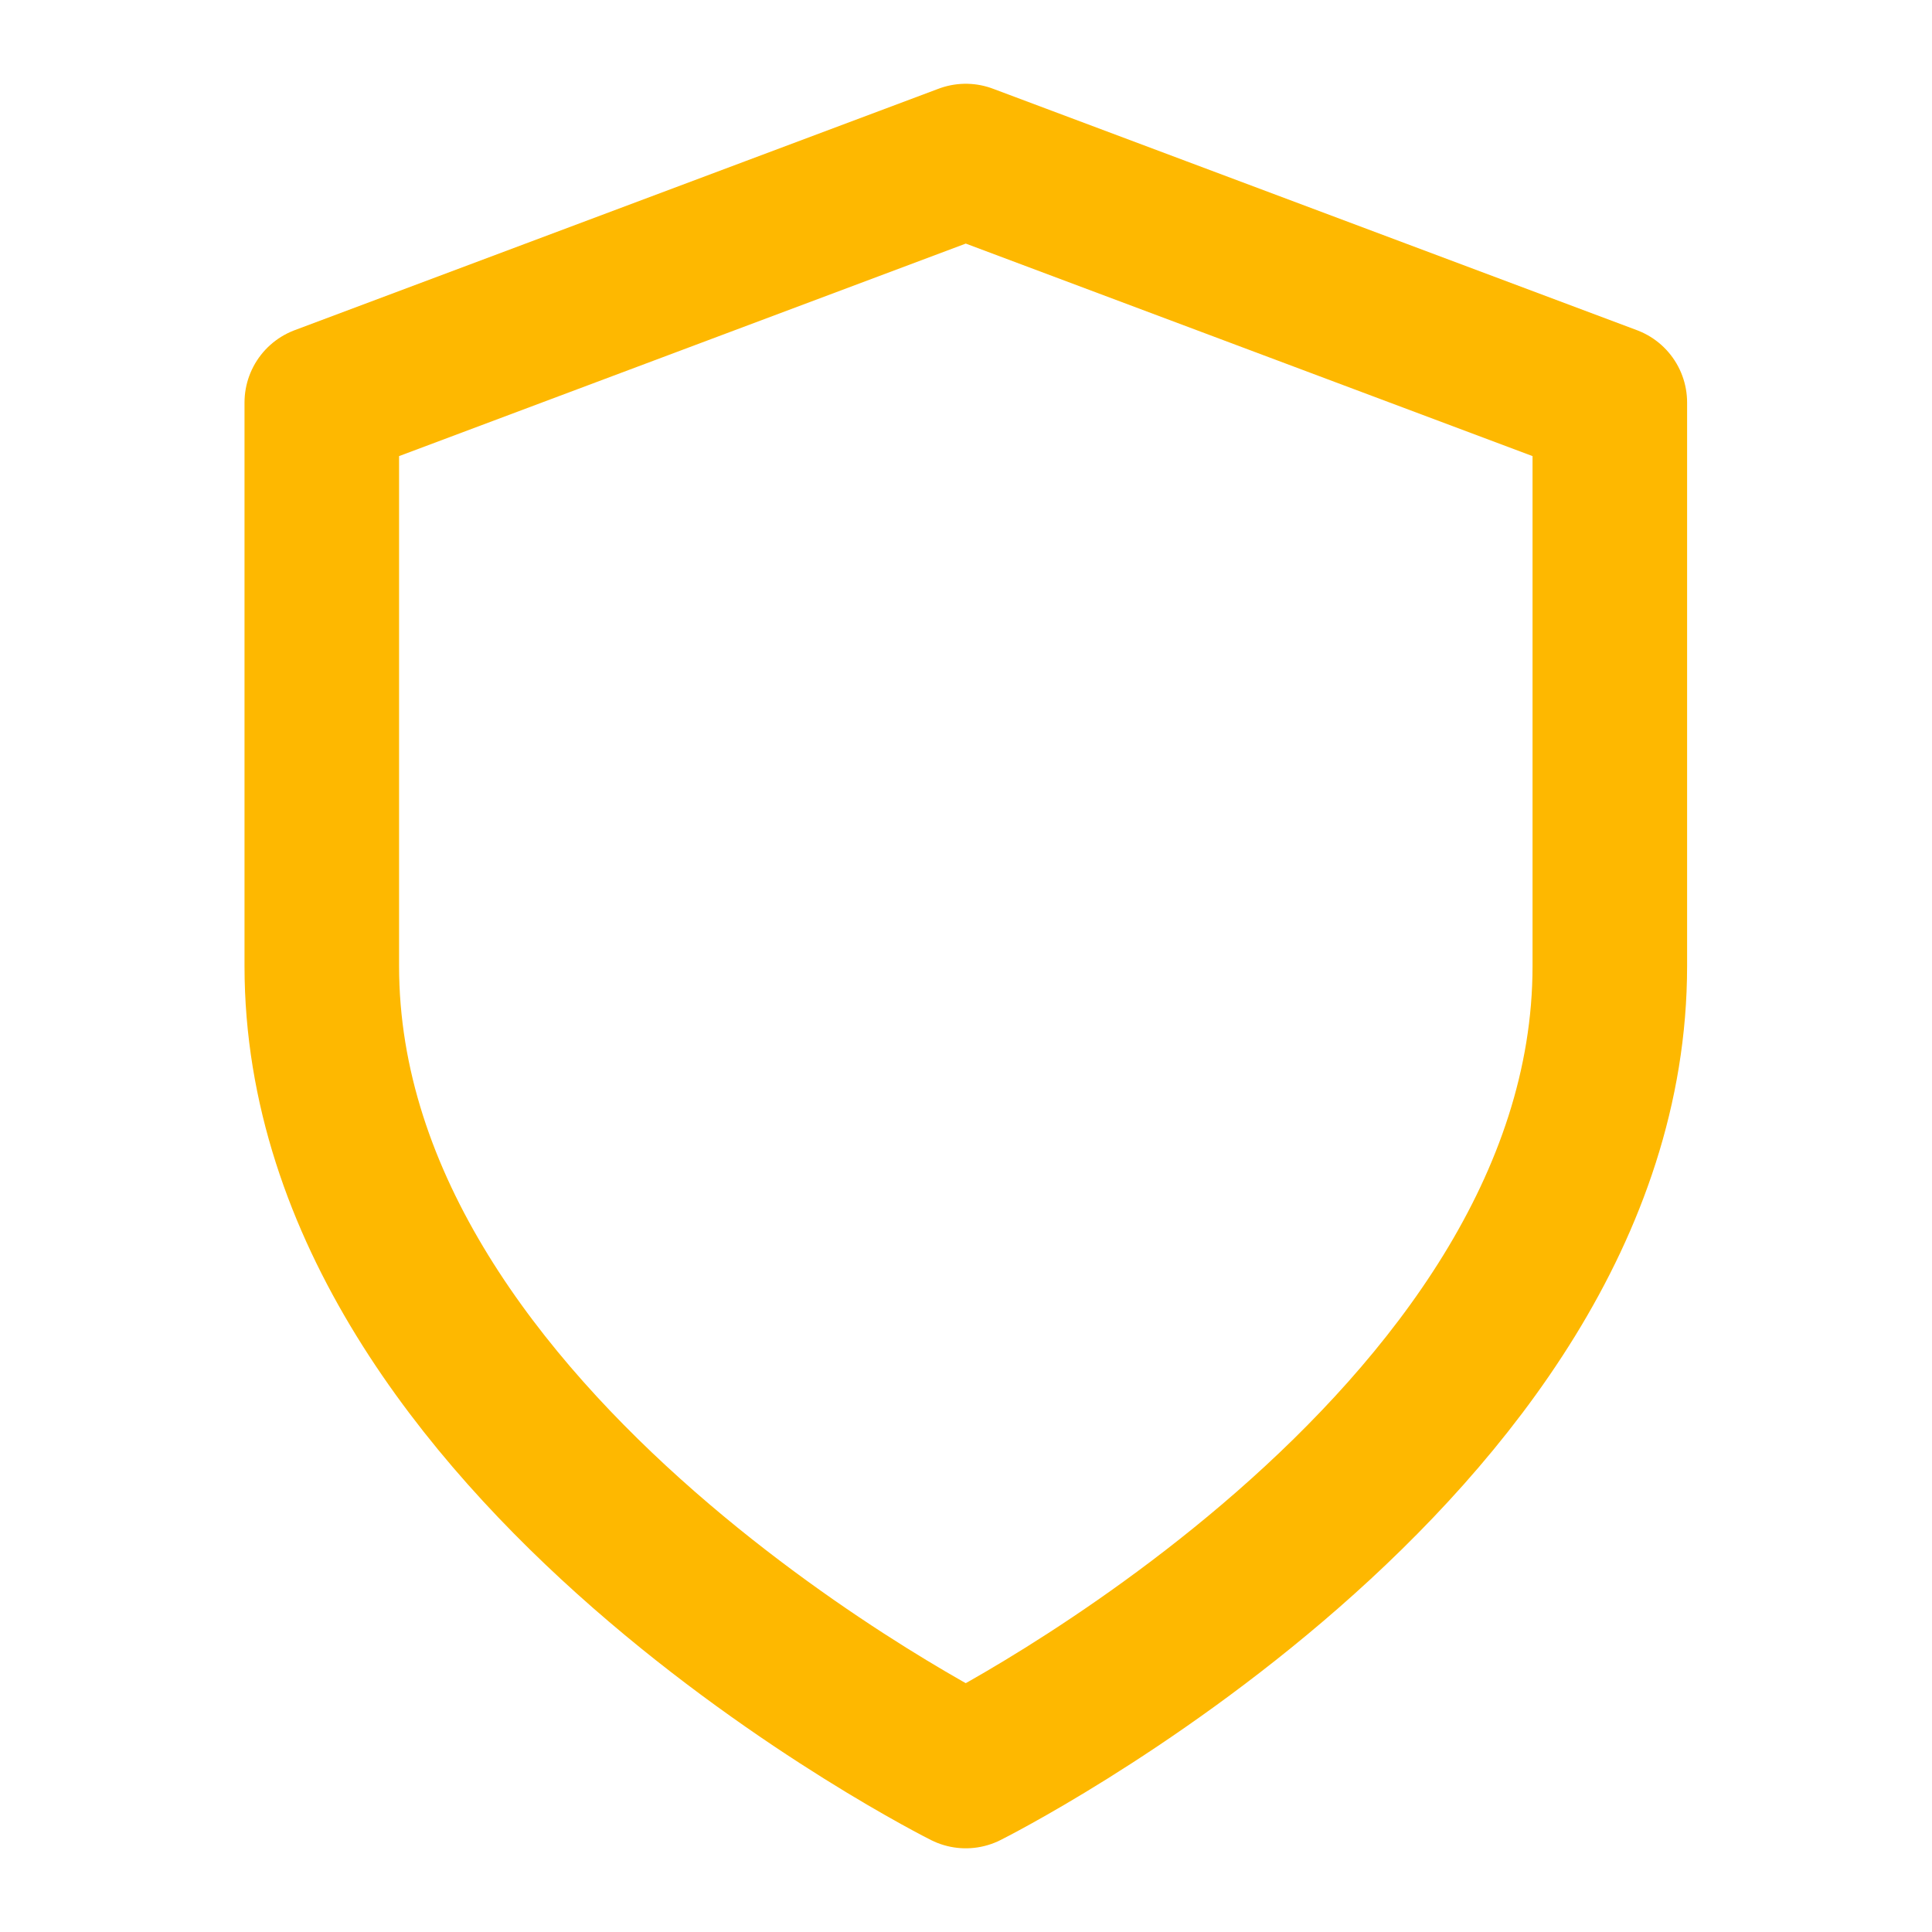 <svg width="25" height="25" viewBox="0 0 25 25" fill="none" xmlns="http://www.w3.org/2000/svg">
<g id="shield 5">
<path id="Vector" d="M12.497 22.917C12.497 22.917 20.831 18.751 20.831 12.501V5.209L12.497 2.084L4.164 5.209V12.501C4.164 18.751 12.497 22.917 12.497 22.917Z" stroke="#FEB800" stroke-width="2" stroke-linecap="round" stroke-linejoin="round"/>
</g>
</svg>
